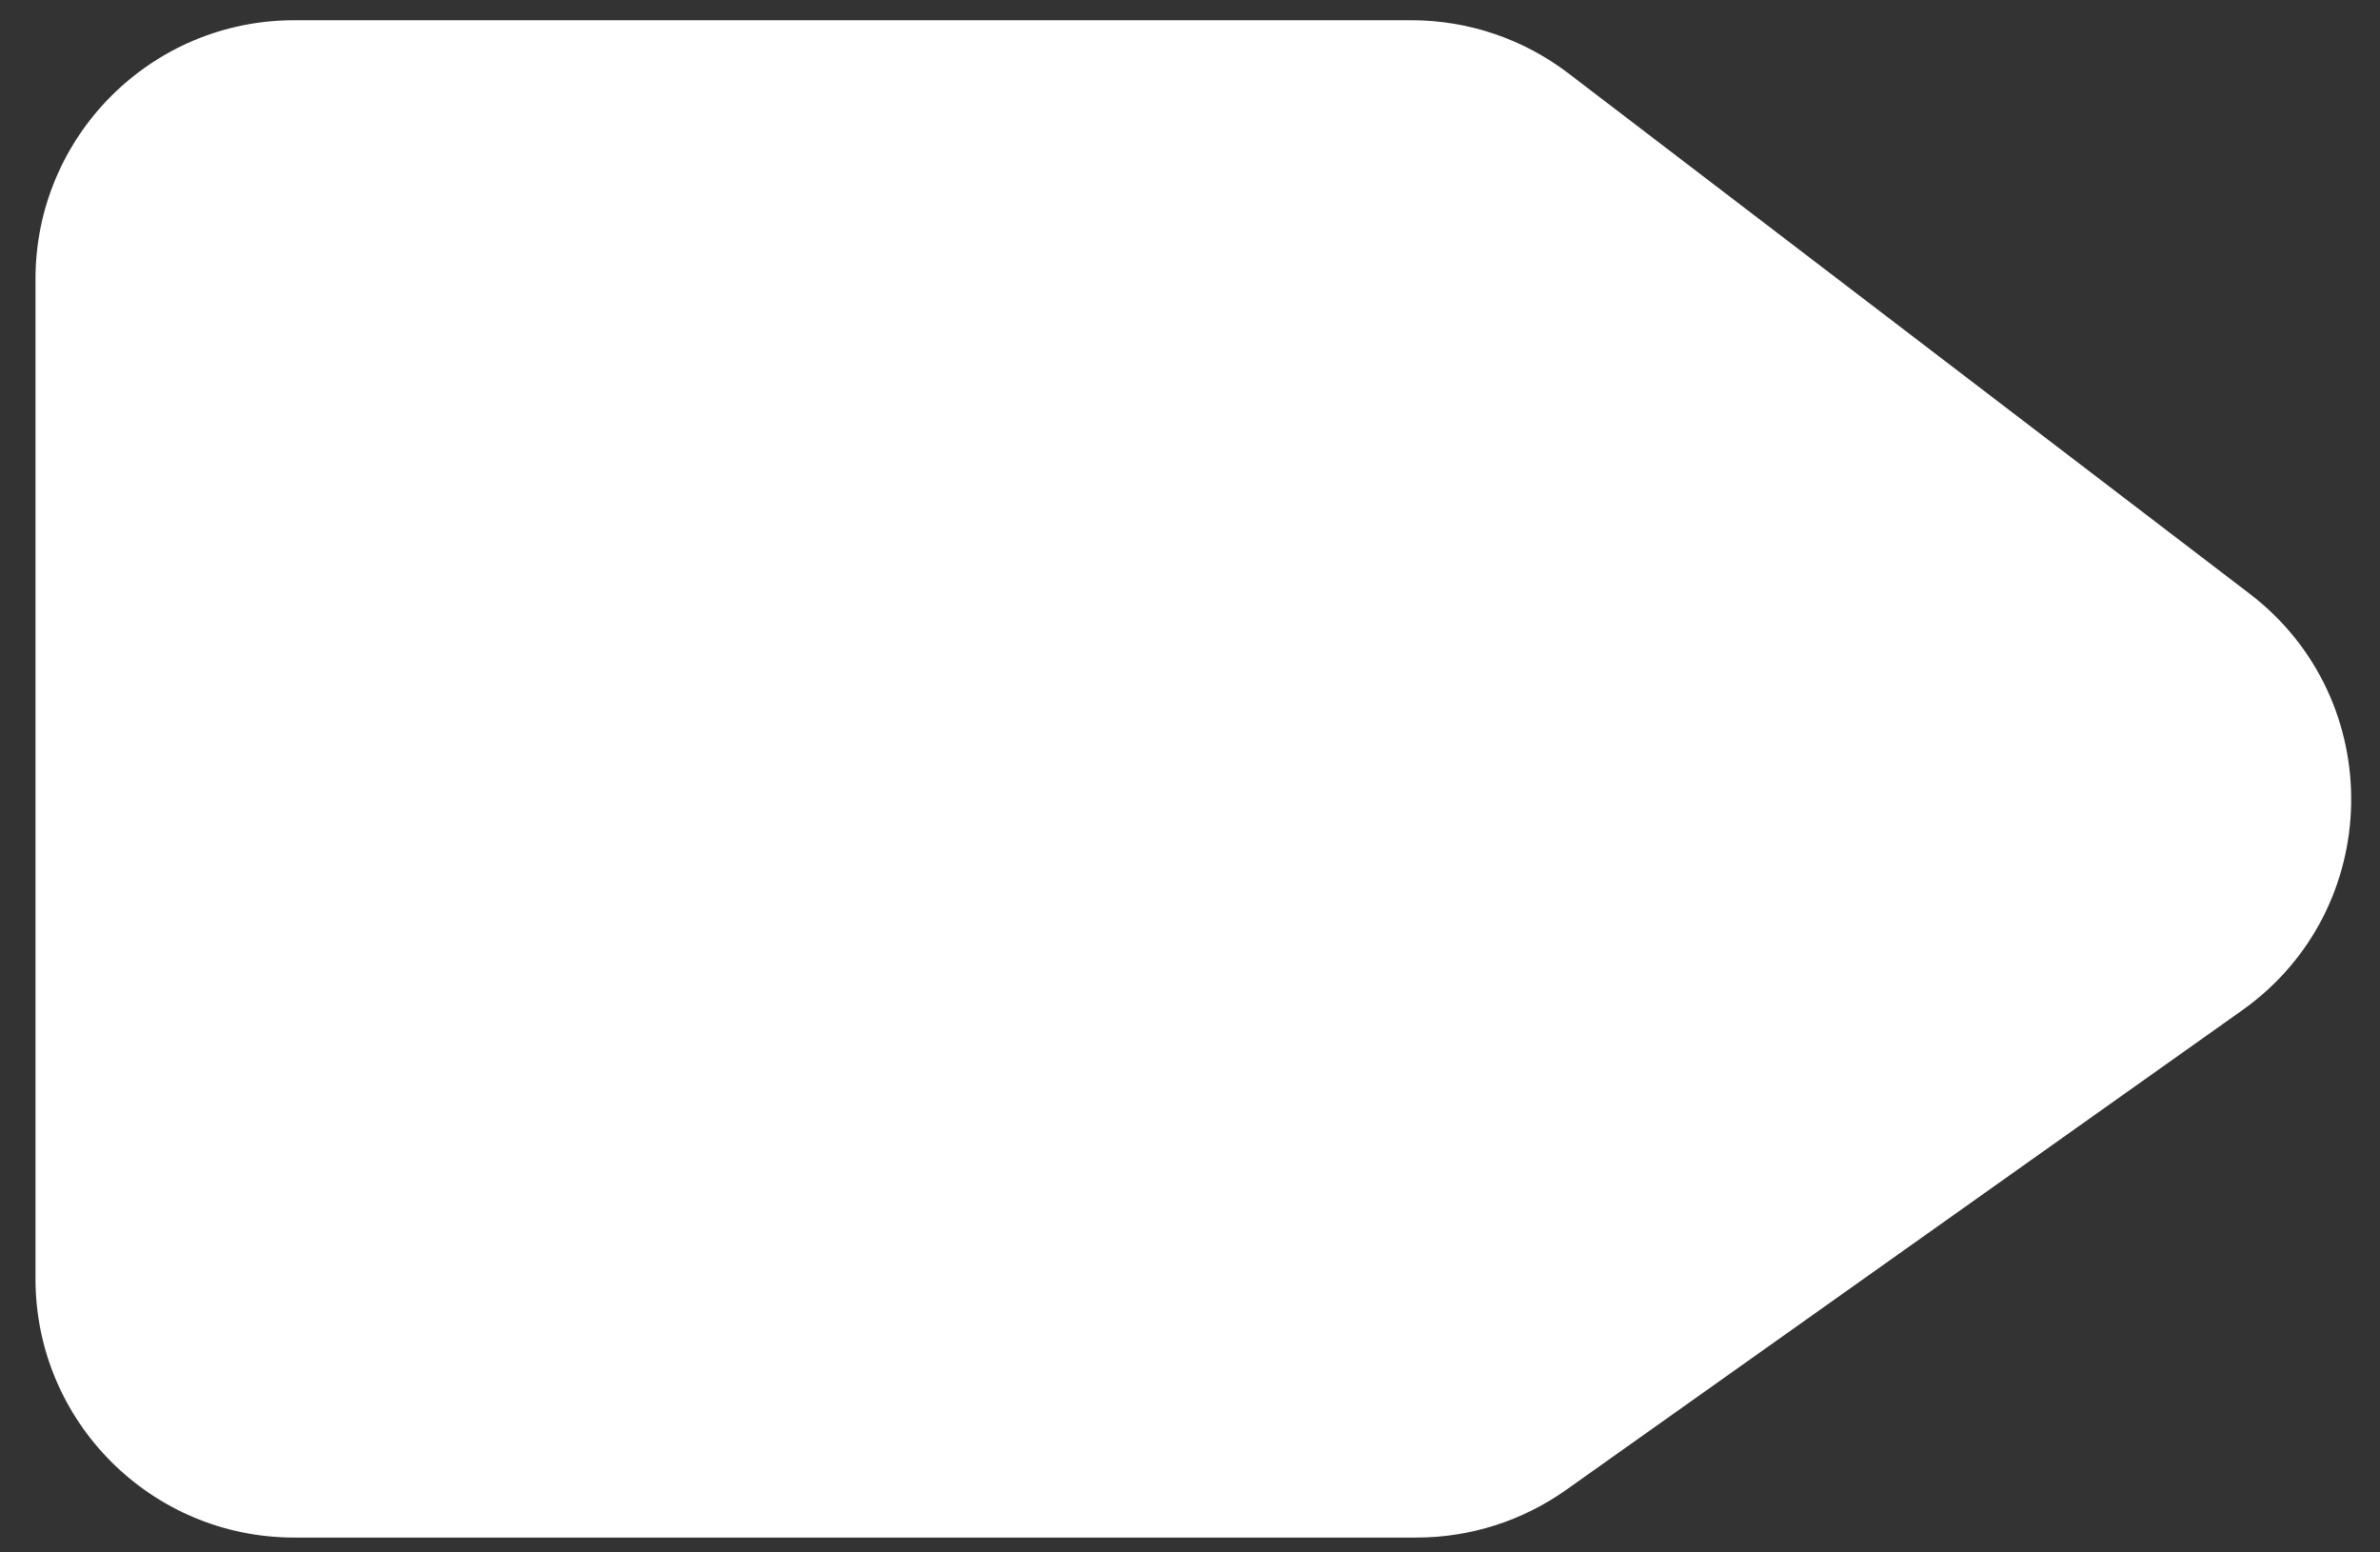 <svg width="46" height="30" viewBox="0 0 46 30" fill="none" xmlns="http://www.w3.org/2000/svg">
<rect x="0" y="0" width="46" height="30" fill="#333333" stroke="none"/>
<path d="M0.686 5.391C0.686 2.63 2.924 0.391 5.686 0.391H27.28C28.377 0.391 29.443 0.752 30.315 1.418L43.478 11.472C46.157 13.518 46.085 17.574 43.336 19.524L30.271 28.791C29.425 29.391 28.414 29.713 27.378 29.713H5.686C2.924 29.713 0.686 27.474 0.686 24.713V5.391Z" fill="white"/>
</svg>
